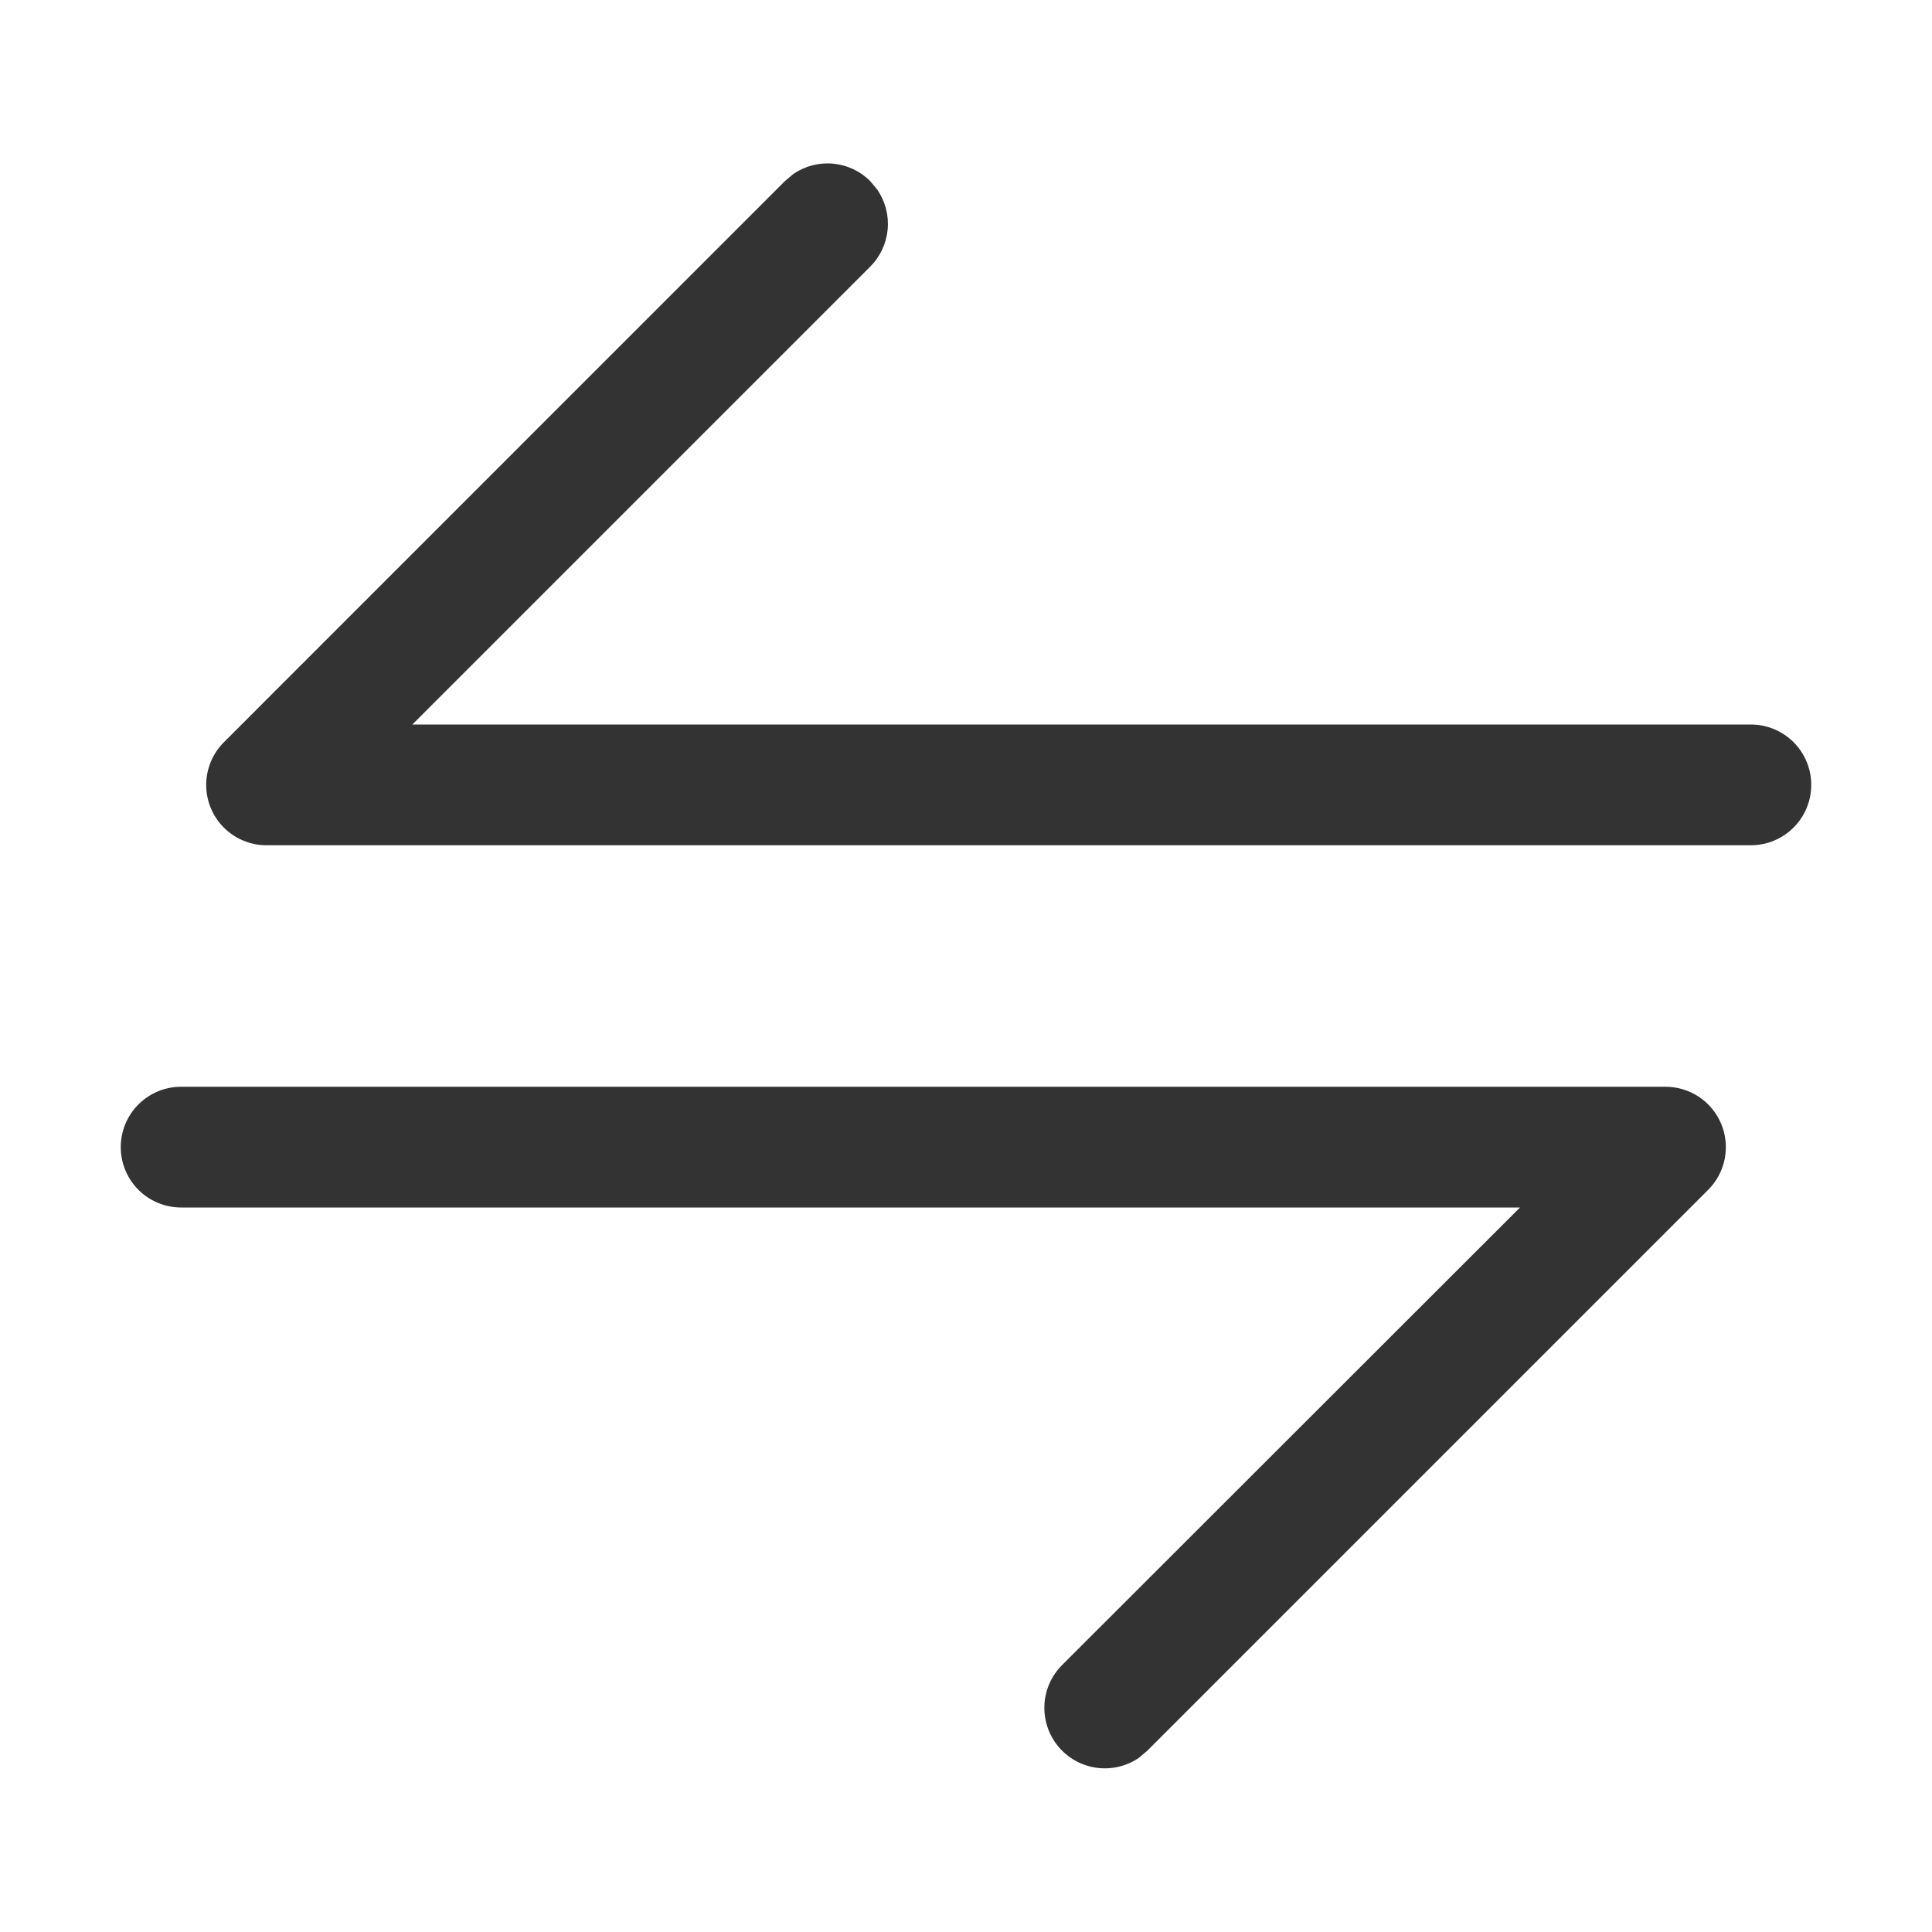 <svg width="120" height="120" viewBox="0 0 120 120" fill="none" xmlns="http://www.w3.org/2000/svg">
<path d="M13.905 51.405C13.202 50.702 12.807 49.748 12.807 48.754C12.807 47.759 13.202 46.806 13.905 46.102L48.75 11.25L49.275 10.807C49.998 10.311 50.871 10.084 51.744 10.165C52.617 10.245 53.433 10.63 54.053 11.25L54.487 11.775C54.985 12.498 55.214 13.372 55.135 14.246C55.055 15.12 54.672 15.939 54.053 16.56L25.613 45H108.75C109.745 45 110.698 45.395 111.402 46.098C112.105 46.802 112.5 47.755 112.5 48.75C112.5 49.745 112.105 50.698 111.402 51.402C110.698 52.105 109.745 52.5 108.75 52.5H16.552C15.56 52.5 14.608 52.106 13.905 51.405ZM7.5 71.25C7.5 70.255 7.895 69.302 8.598 68.598C9.302 67.895 10.255 67.5 11.25 67.5H103.448C104.189 67.5 104.913 67.72 105.529 68.131C106.146 68.543 106.626 69.128 106.91 69.812C107.194 70.497 107.269 71.25 107.125 71.977C106.982 72.704 106.626 73.373 106.103 73.897L71.25 108.75L70.725 109.192C69.953 109.713 69.016 109.929 68.094 109.797C67.172 109.666 66.332 109.198 65.736 108.482C65.141 107.767 64.832 106.856 64.869 105.926C64.907 104.995 65.288 104.112 65.94 103.447L94.41 75H11.25C10.255 75 9.302 74.605 8.598 73.902C7.895 73.198 7.5 72.245 7.5 71.25Z" fill="#333333"/>
</svg>
